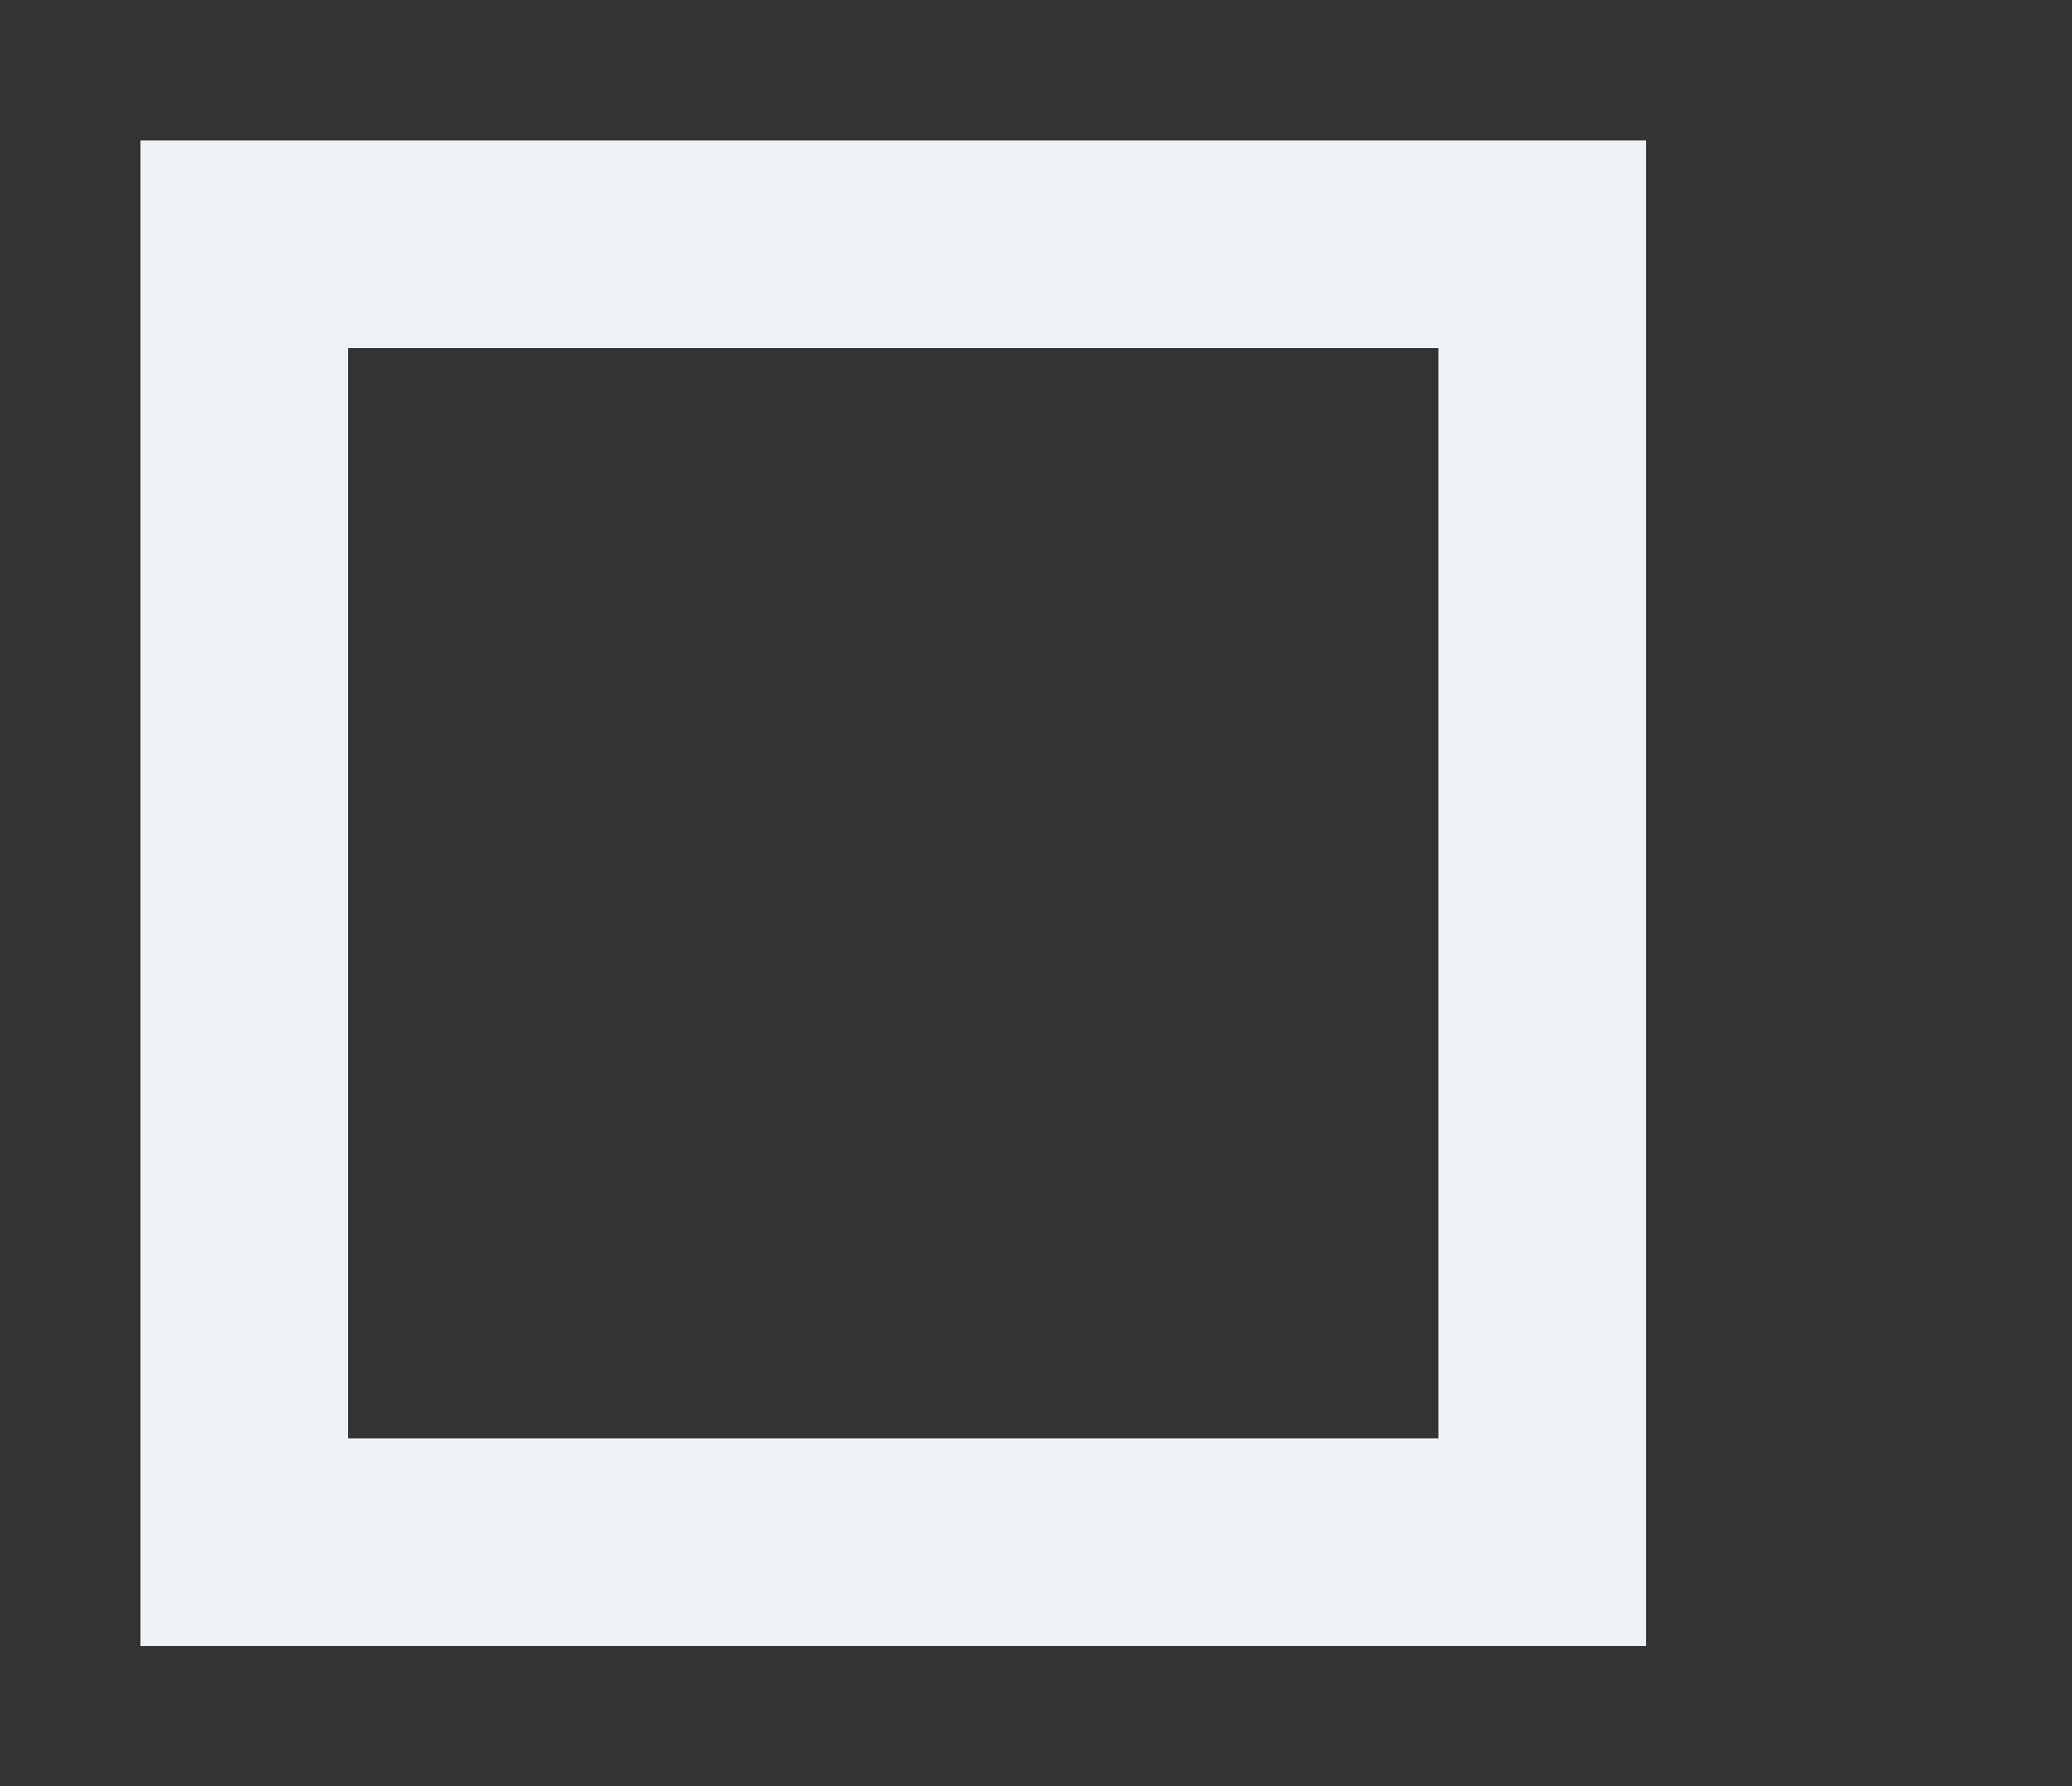<?xml version="1.0" encoding="utf-8"?>
<svg version="1.1" xmlns="http://www.w3.org/2000/svg" xmlns:xlink="http://www.w3.org/1999/xlink" height="34.409" width="39.909">
  <rect width="100%" height="100%" fill="#333333" stroke="none"/>
  <defs>
    <rect id="rect-0" opacity="1" x="4.705" y="4.705" width="25" height="25"/>
    <mask id="mask-1" maskUnits="userSpaceOnUse" maskContentUnits="userSpaceOnUse">
      <rect opacity="1" x="0" y="0" width="39.909" height="34.409" fill="black"/>
      <use xlink:href="#rect-0" fill="white"/>
    </mask>
    <path id="path-2" opacity="1" fill-rule="evenodd" d="M9.705,14.705 L16.205,24.205 L35.205,7.705 "/>
  </defs>
  <g opacity="1">
    <g opacity="1">
      <use xlink:href="#rect-0" fill-opacity="0" stroke="rgb(237,242,244)" stroke-opacity="1" stroke-width="4" mask="url(#mask-1)"/>
    </g>
    <g opacity="0">
      <use xlink:href="#path-2" fill-opacity="0" stroke="rgb(0,0,0)" stroke-opacity="1" stroke-width="2"/>
    </g>
  </g>
</svg>